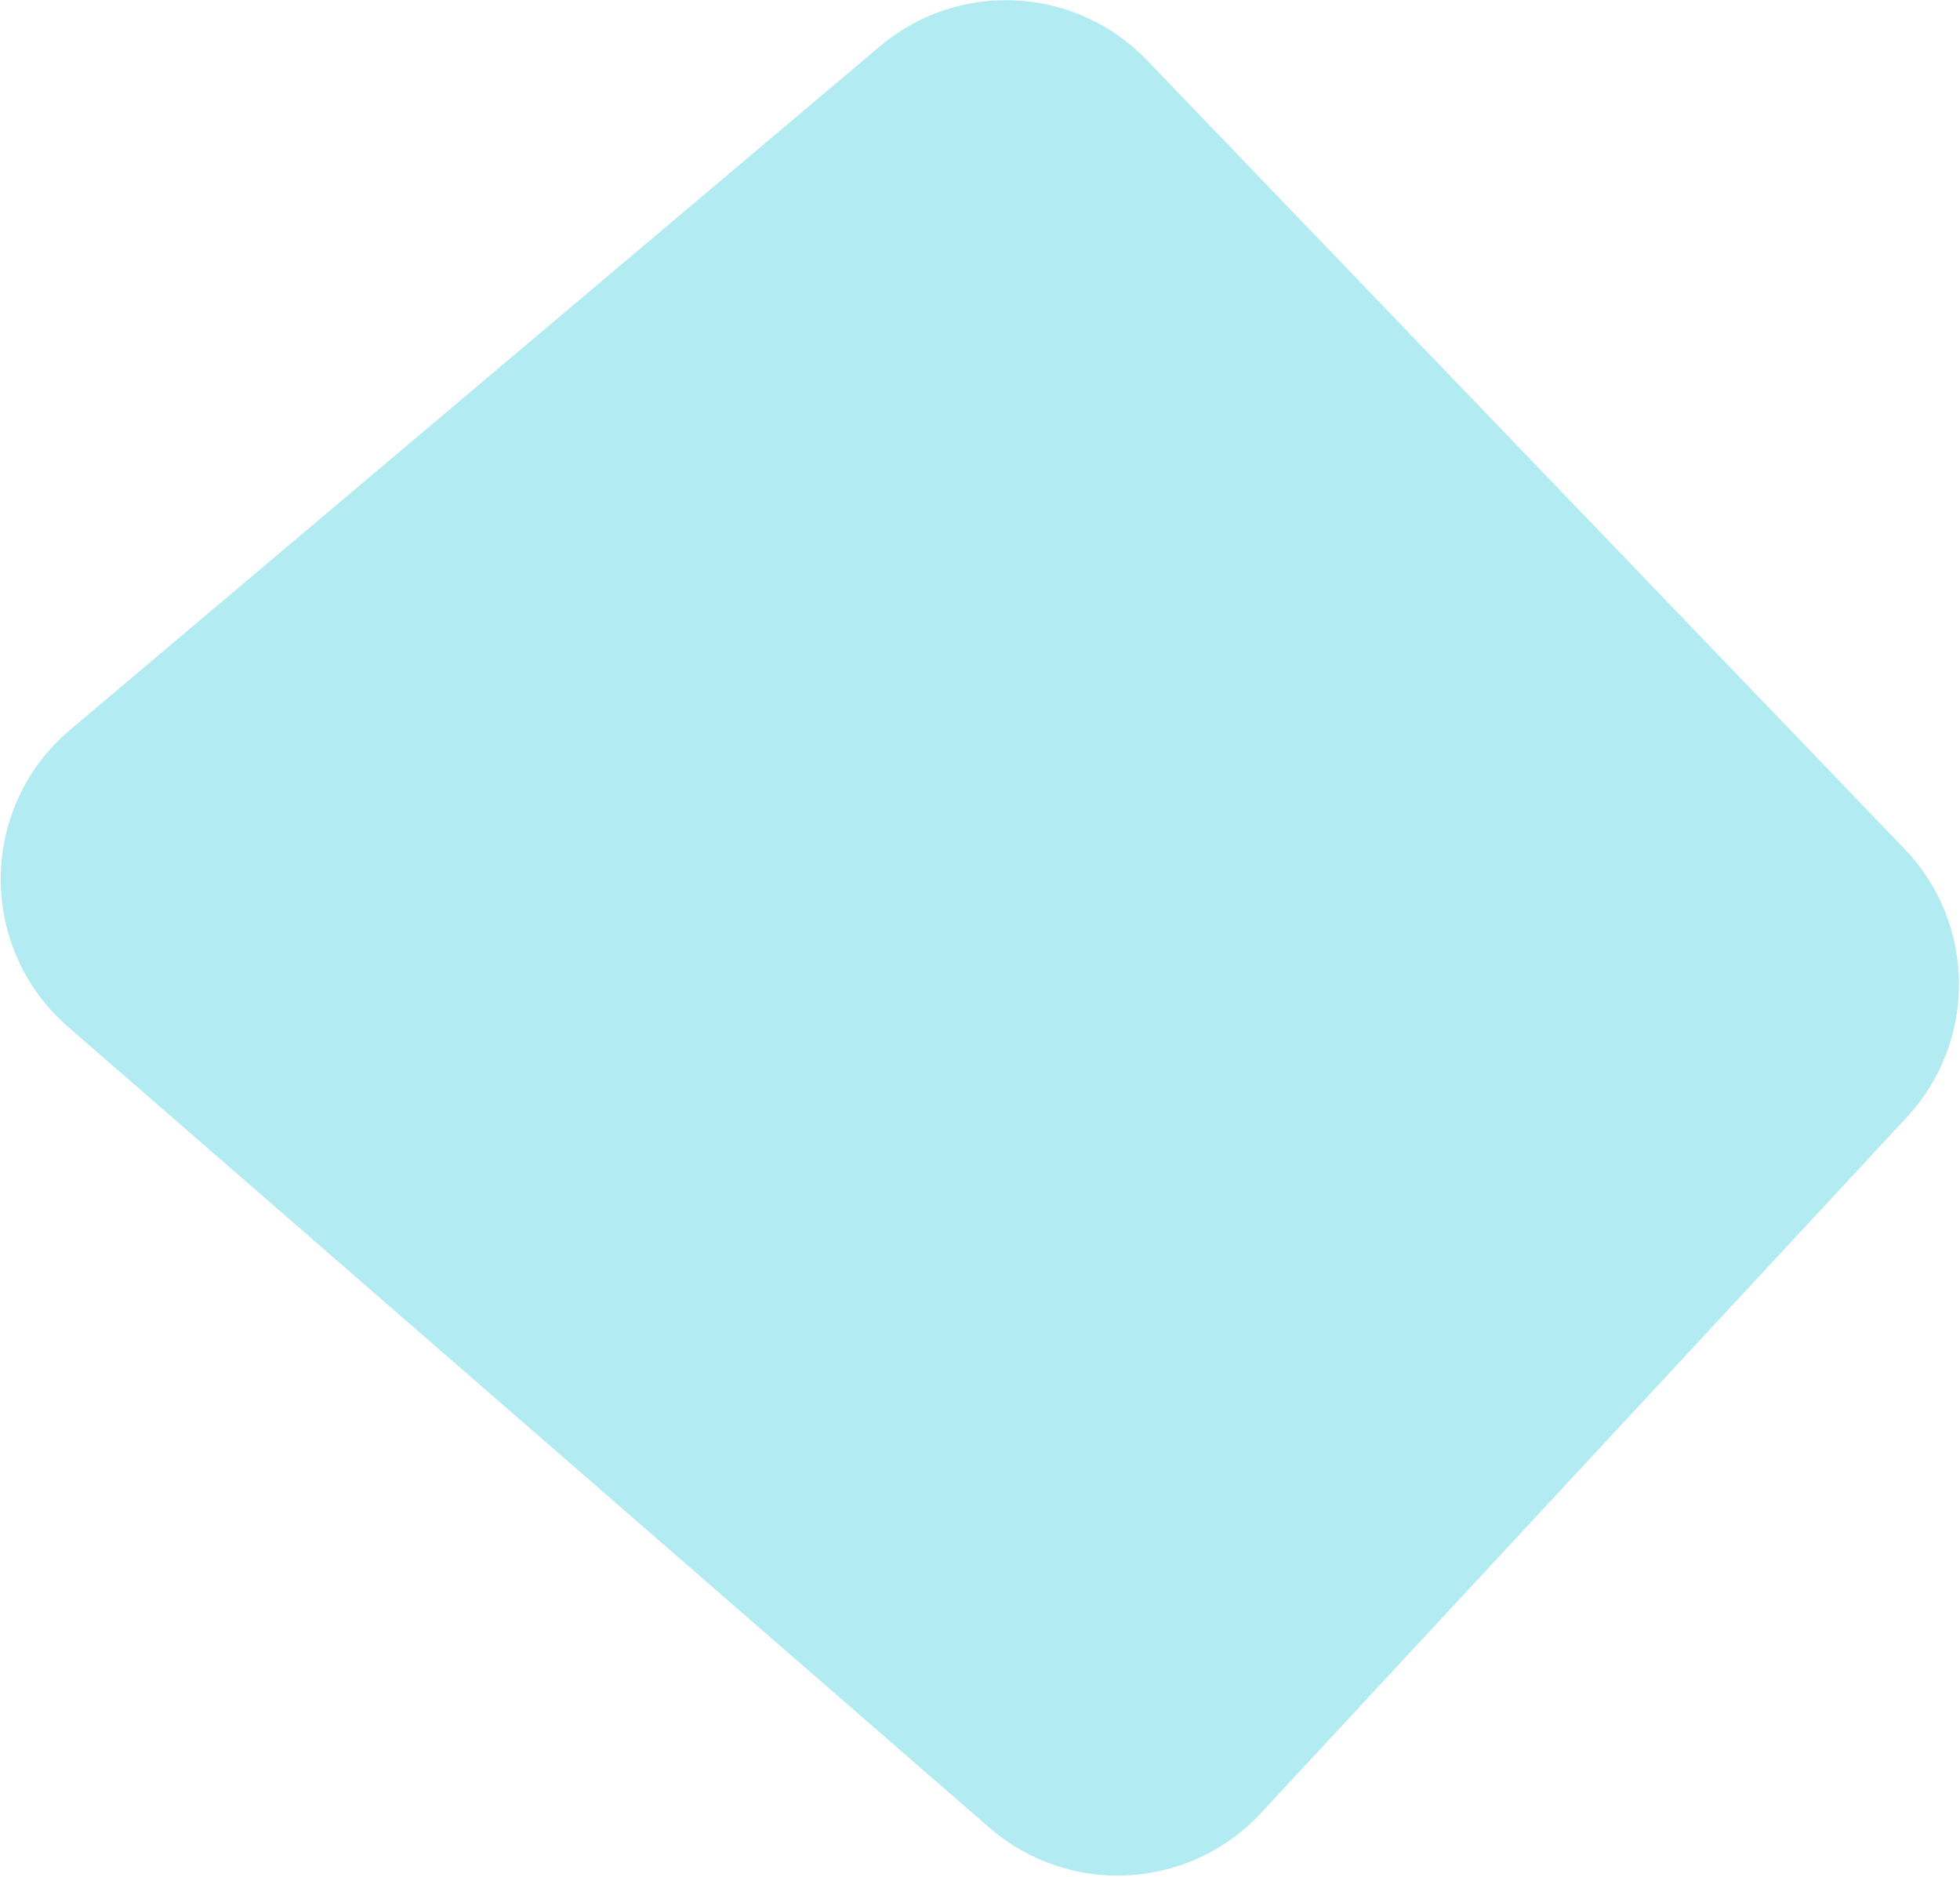 <svg width="1203" height="1152" viewBox="0 0 1203 1152" fill="none" xmlns="http://www.w3.org/2000/svg">
<path fill-rule="evenodd" clip-rule="evenodd" d="M773.899 1112.77C729.849 1160.22 656.097 1164.17 607.23 1121.69L41.739 630.173C-13.828 581.874 -13.2 495.388 43.063 447.901L540.075 28.41C588.434 -12.406 660.179 -8.654 704.017 36.984L1168.91 520.967C1212.97 566.839 1213.58 639.121 1170.31 685.737L773.899 1112.77Z" fill="#B2EBF2"/>
</svg>
